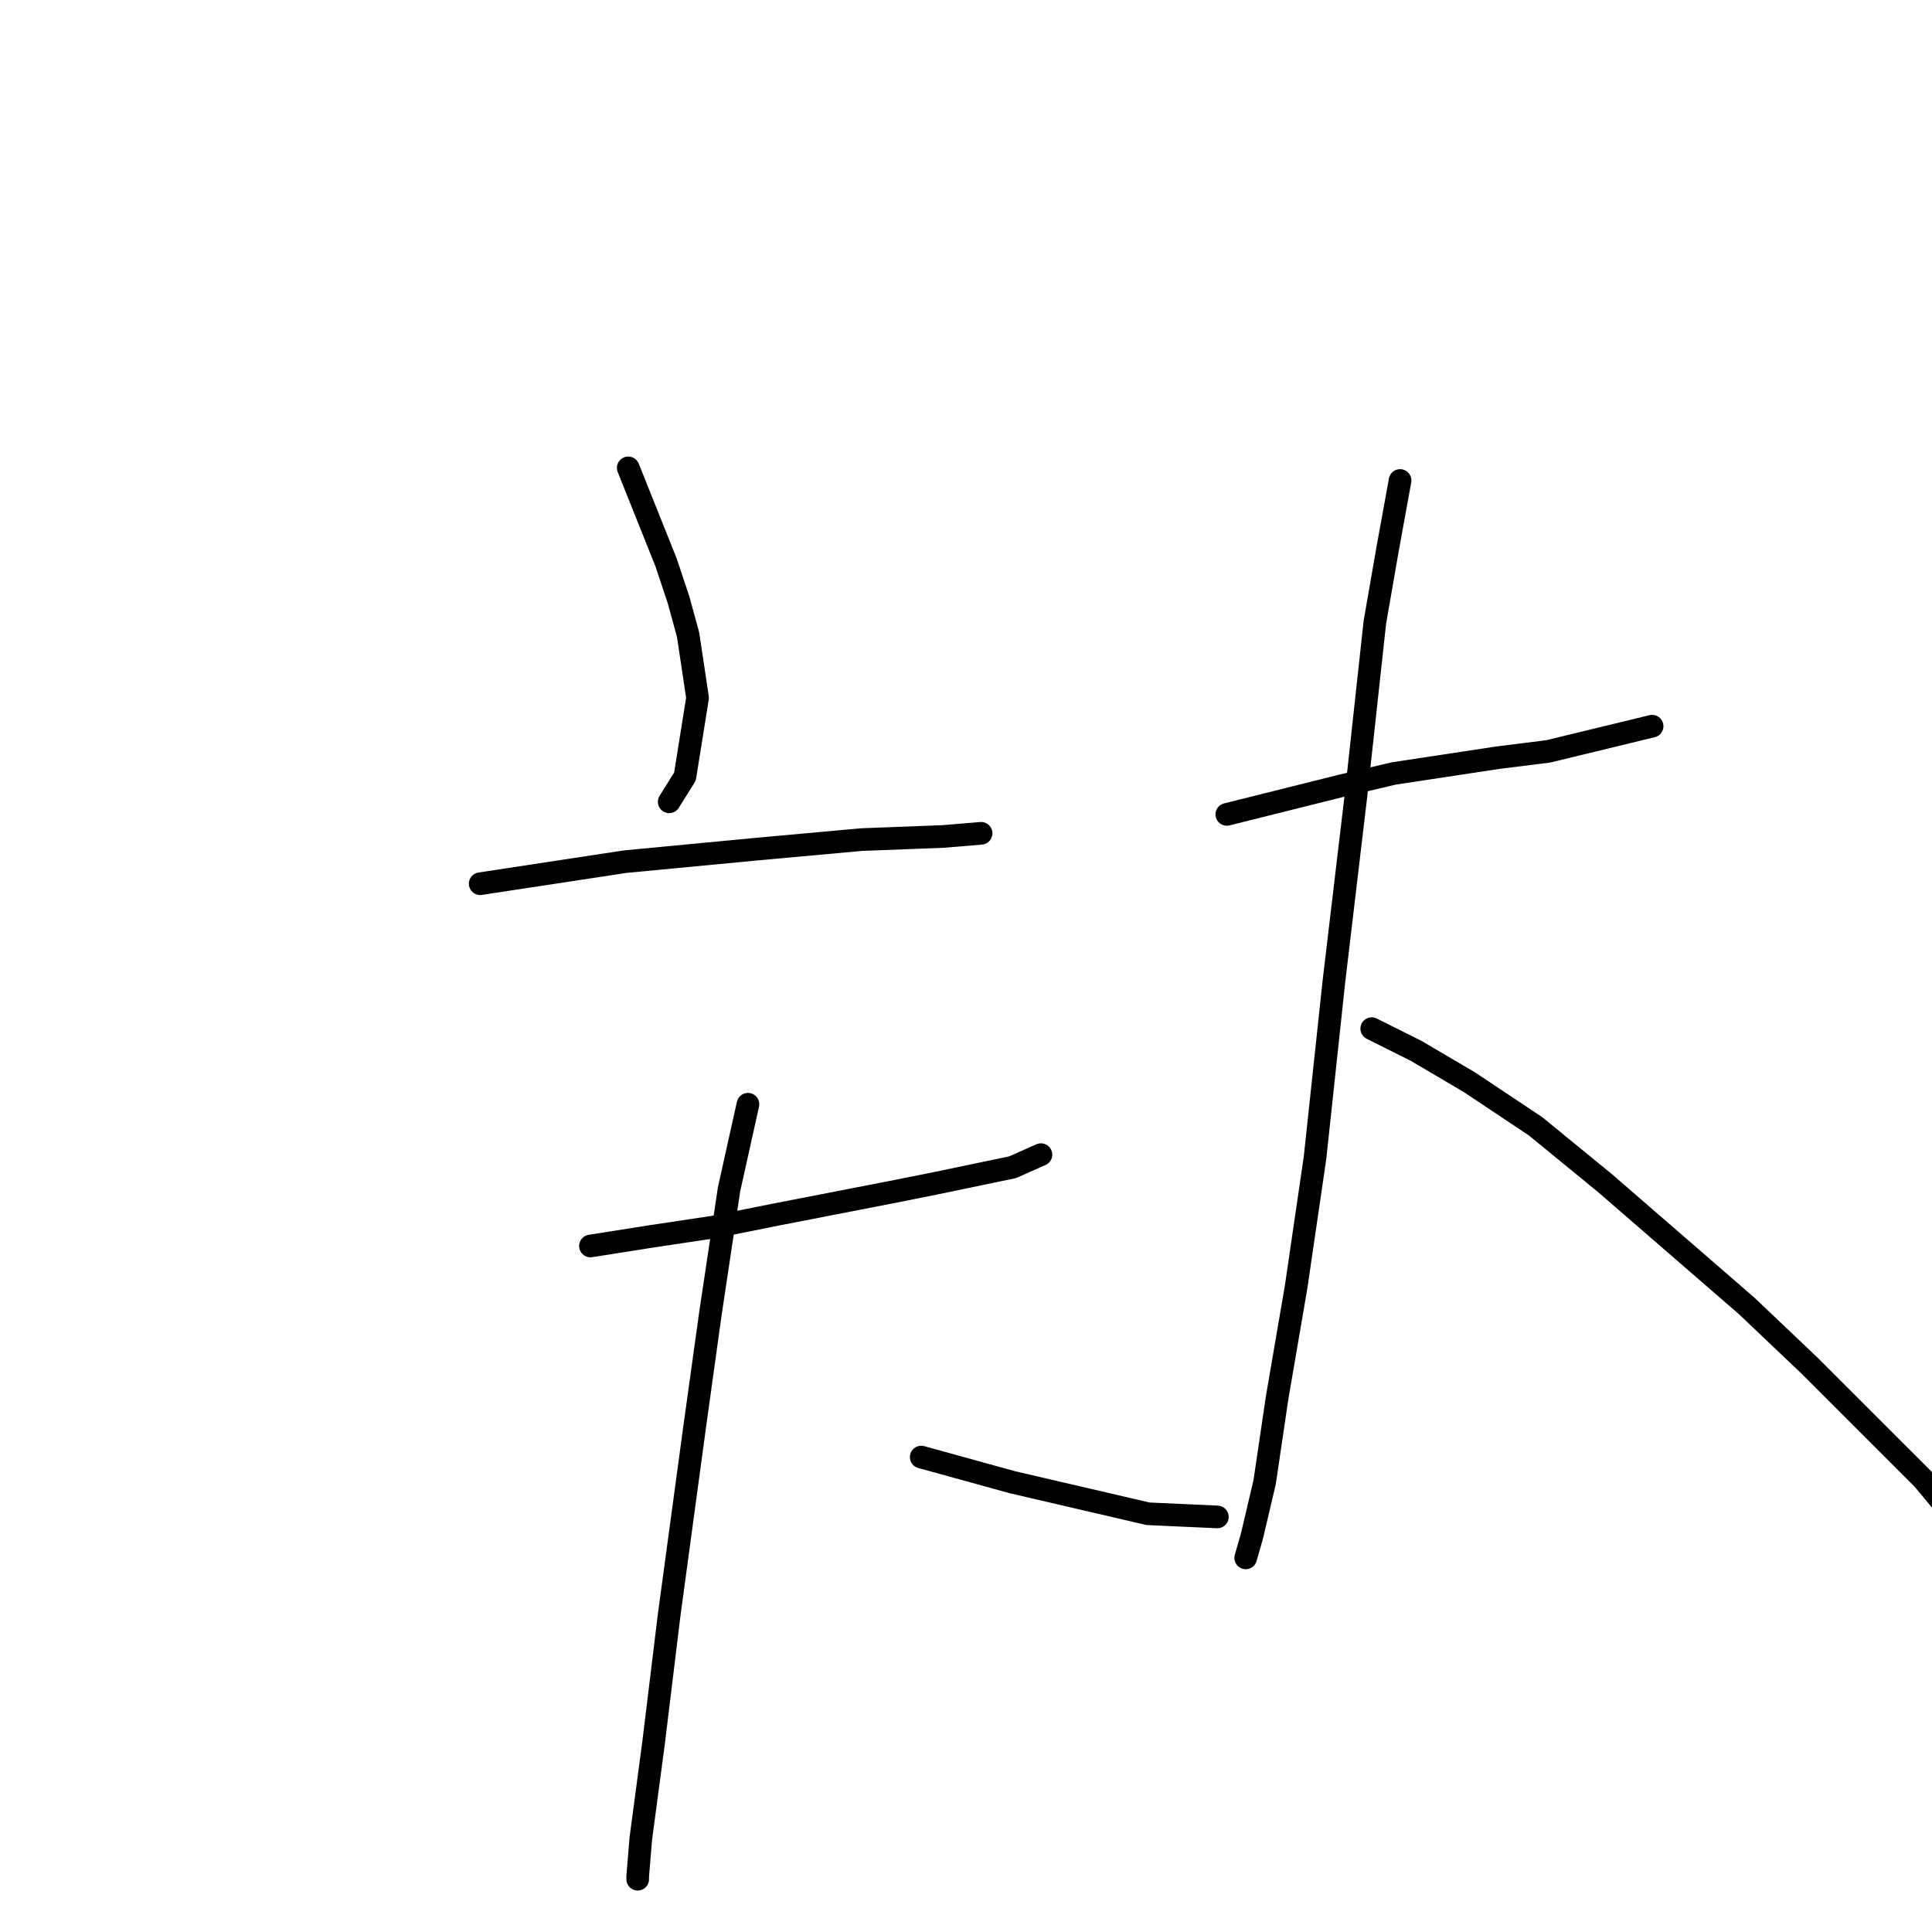 <?xml version="1.0" standalone="no"?>
    <svg width="256" height="256" xmlns="http://www.w3.org/2000/svg" version="1.1">
    <polyline stroke="black" stroke-width="3" stroke-linecap="round" fill="transparent" stroke-linejoin="round" points="83.246 61.996 88.256 74.519 89.925 79.528 91.178 84.12 92.43 92.468 90.76 102.904 88.673 106.243 88.673 106.243 " />
        <polyline stroke="black" stroke-width="3" stroke-linecap="round" fill="transparent" stroke-linejoin="round" points="63.627 117.097 82.829 114.175 100.361 112.505 114.136 111.253 124.99 110.835 129.999 110.418 129.999 110.418 " />
        <polyline stroke="black" stroke-width="3" stroke-linecap="round" fill="transparent" stroke-linejoin="round" points="78.237 165.101 86.169 163.849 94.517 162.597 102.866 160.927 117.893 158.005 124.155 156.753 134.173 154.666 137.93 152.996 137.93 152.996 " />
        <polyline stroke="black" stroke-width="3" stroke-linecap="round" fill="transparent" stroke-linejoin="round" points="99.109 146.317 96.604 157.588 94.1 174.285 92.013 189.312 88.673 213.941 86.586 231.056 84.916 243.578 84.499 248.588 84.499 249.005 84.499 249.005 " />
        <polyline stroke="black" stroke-width="3" stroke-linecap="round" fill="transparent" stroke-linejoin="round" points="122.068 193.069 134.173 196.409 152.123 200.583 161.306 201 161.306 201 " />
        <polyline stroke="black" stroke-width="3" stroke-linecap="round" fill="transparent" stroke-linejoin="round" points="162.559 107.913 177.586 104.156 184.682 102.487 198.458 100.399 205.137 99.564 218.912 96.225 218.912 96.225 " />
        <polyline stroke="black" stroke-width="3" stroke-linecap="round" fill="transparent" stroke-linejoin="round" points="185.517 63.665 183.848 72.849 182.178 82.45 179.673 105.409 176.751 130.037 174.247 153.413 171.742 170.528 169.237 185.138 167.568 196.409 165.898 203.505 165.063 206.427 165.063 206.427 " />
        <polyline stroke="black" stroke-width="3" stroke-linecap="round" fill="transparent" stroke-linejoin="round" points="181.76 136.299 187.604 139.221 194.701 143.395 203.467 149.239 212.65 156.753 231.435 173.033 239.783 180.964 254.811 195.991 261.073 203.505 261.073 203.505 " />
        </svg>